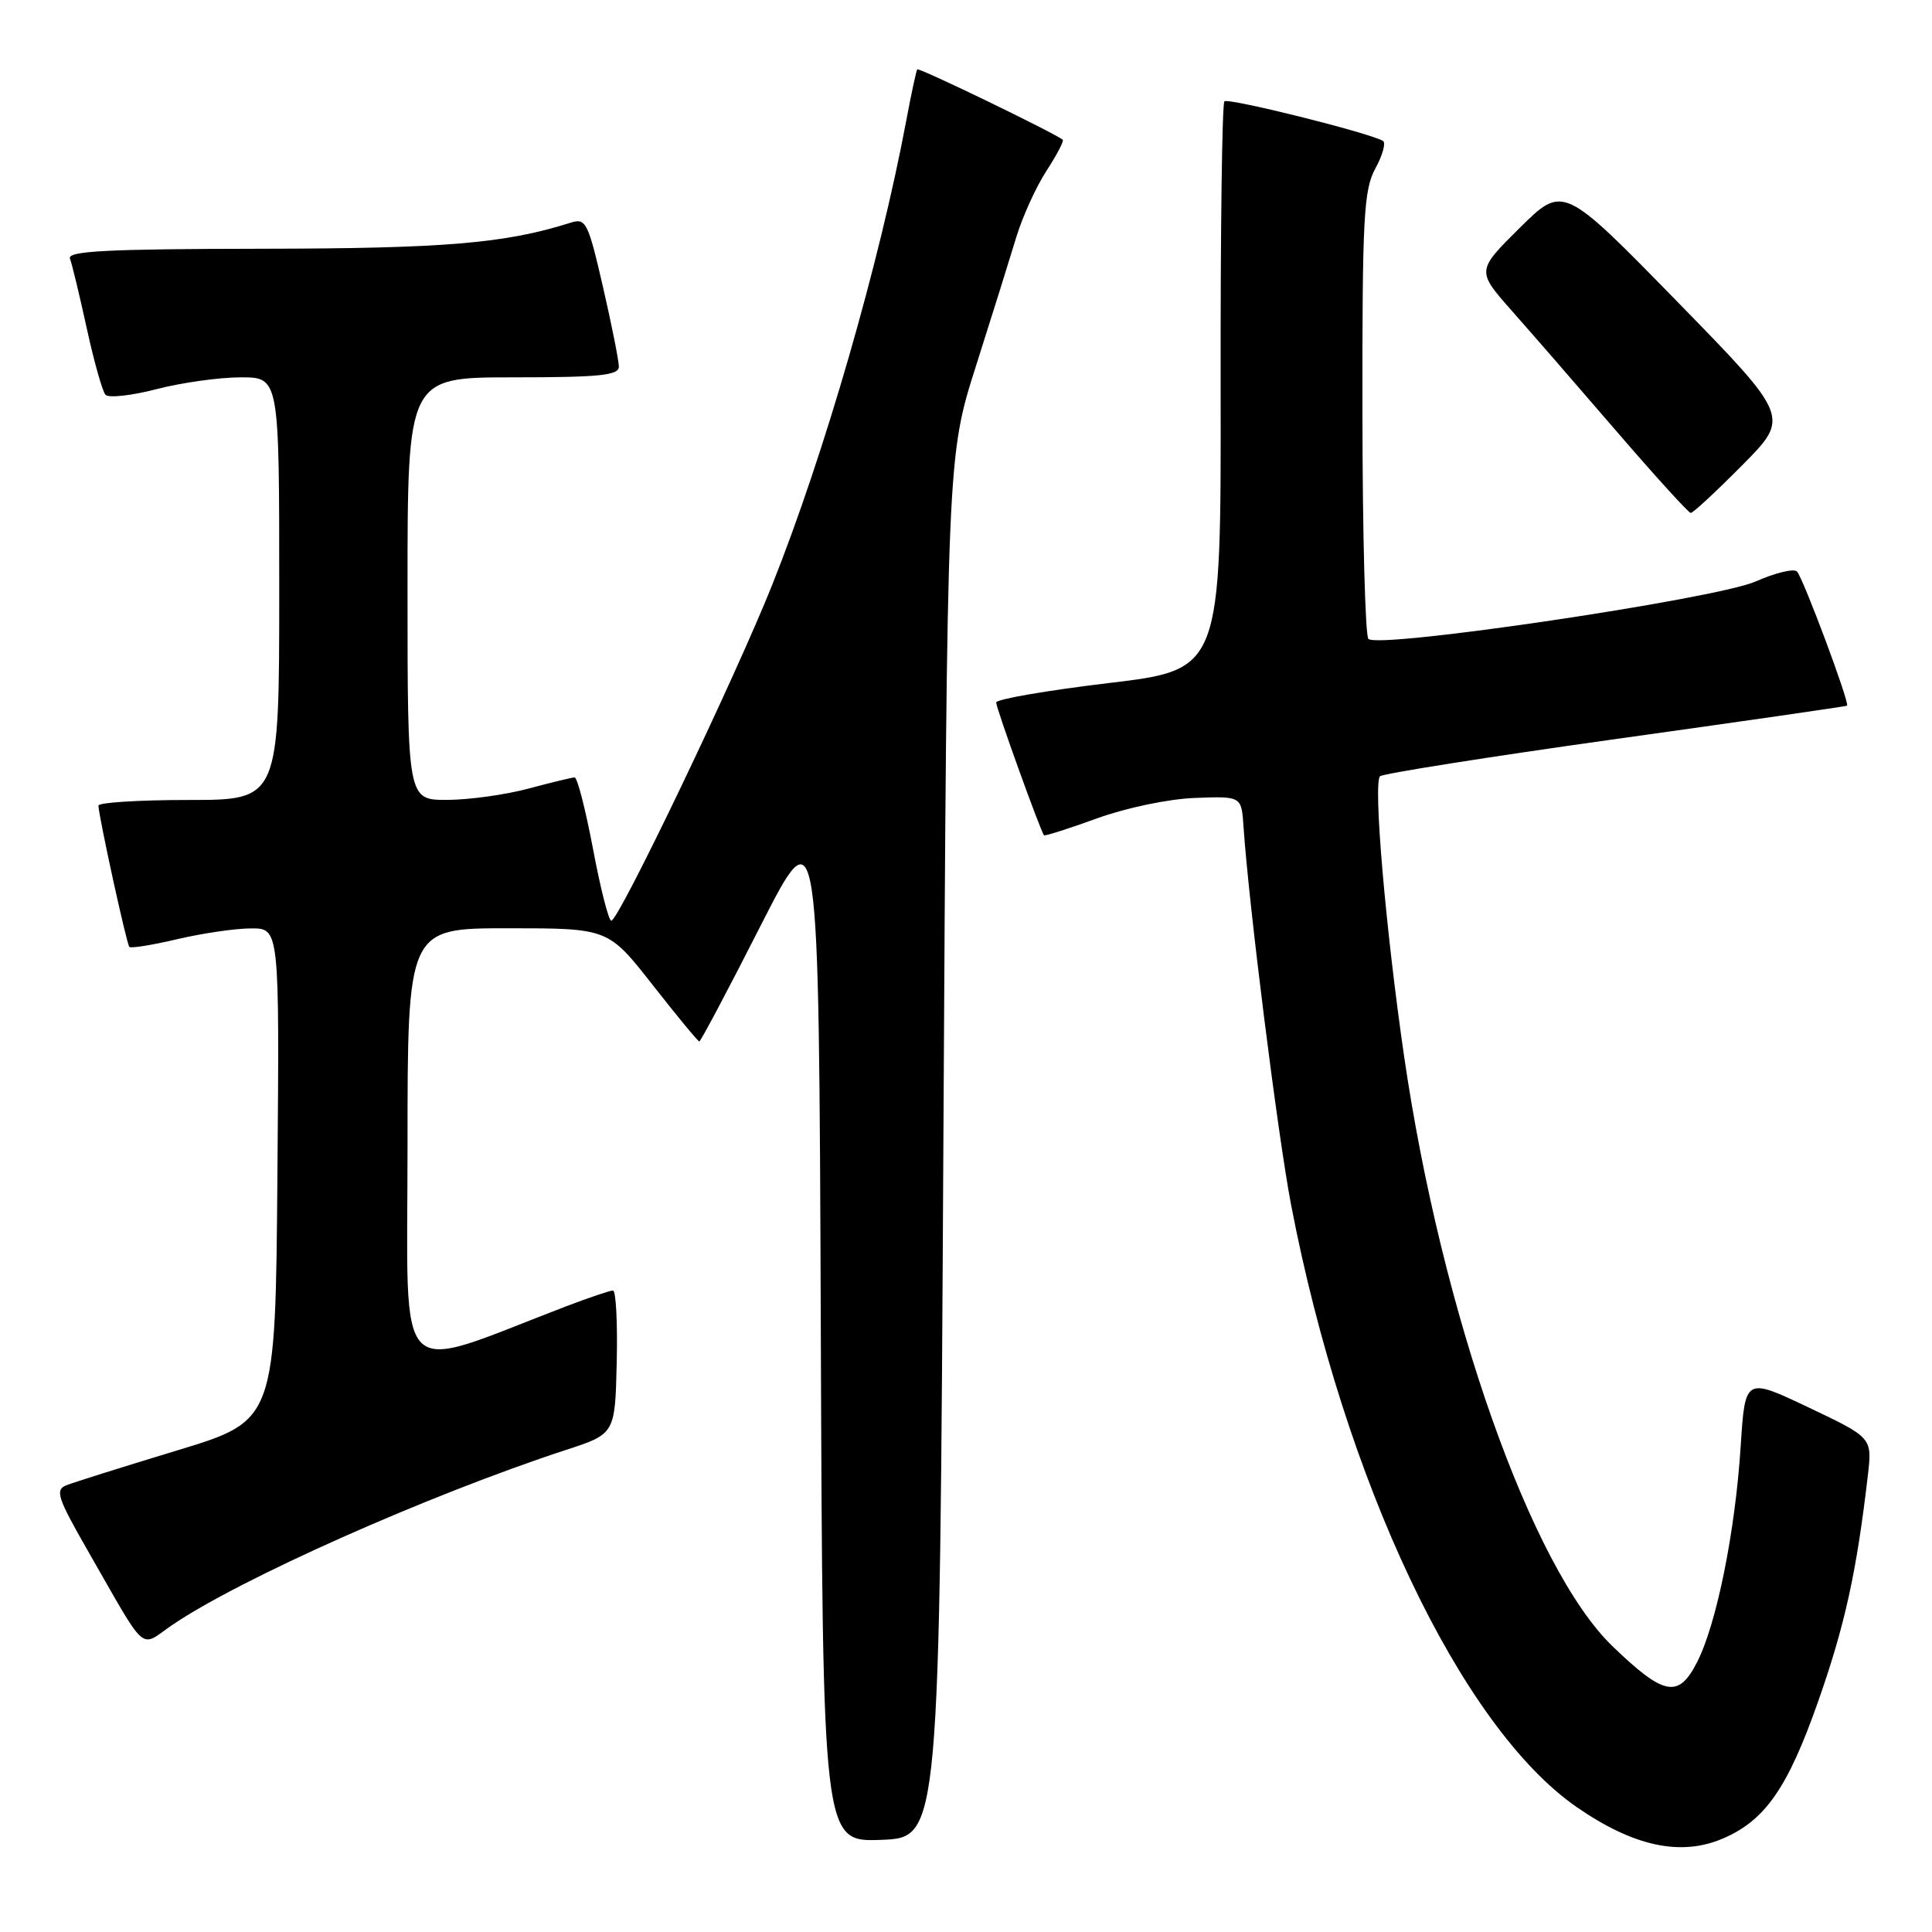 <?xml version="1.0" encoding="UTF-8" standalone="no"?>
<!DOCTYPE svg PUBLIC "-//W3C//DTD SVG 1.1//EN" "http://www.w3.org/Graphics/SVG/1.1/DTD/svg11.dtd" >
<svg xmlns="http://www.w3.org/2000/svg" xmlns:xlink="http://www.w3.org/1999/xlink" version="1.1" viewBox="0 0 256 256">
 <g >
 <path fill="currentColor"
d=" M 228.28 243.62 C 233.90 241.22 236.89 236.91 240.94 225.38 C 244.47 215.31 246.01 208.30 247.50 195.50 C 248.08 190.50 248.08 190.50 239.66 186.50 C 231.24 182.50 231.24 182.50 230.65 191.62 C 229.93 202.95 227.46 215.18 224.87 220.25 C 222.41 225.08 220.50 224.72 213.67 218.14 C 202.92 207.79 191.02 174.09 186.04 139.89 C 183.60 123.07 181.94 103.78 182.86 102.86 C 183.21 102.51 197.22 100.29 214.00 97.94 C 230.78 95.60 244.61 93.60 244.74 93.51 C 245.15 93.24 238.92 76.56 238.11 75.73 C 237.69 75.30 235.23 75.90 232.63 77.05 C 227.39 79.36 182.66 86.00 181.32 84.66 C 180.90 84.23 180.54 70.75 180.53 54.69 C 180.50 28.77 180.70 25.14 182.25 22.31 C 183.21 20.55 183.66 18.91 183.25 18.67 C 181.45 17.60 162.73 12.93 162.24 13.43 C 161.93 13.73 161.71 30.80 161.74 51.35 C 161.80 88.73 161.80 88.73 146.90 90.51 C 138.71 91.49 132.00 92.65 132.00 93.08 C 132.00 93.86 137.91 110.24 138.34 110.68 C 138.47 110.80 141.64 109.79 145.39 108.43 C 149.25 107.03 154.86 105.86 158.35 105.73 C 164.50 105.50 164.50 105.50 164.77 109.50 C 165.46 119.82 169.33 150.55 171.08 159.67 C 178.12 196.25 193.56 228.80 208.91 239.44 C 216.45 244.66 222.70 246.01 228.28 243.62 Z  M 125.00 152.00 C 125.50 60.50 125.50 60.50 129.32 48.50 C 131.42 41.90 133.81 34.25 134.64 31.50 C 135.47 28.75 137.27 24.77 138.65 22.66 C 140.02 20.55 141.00 18.68 140.82 18.52 C 139.93 17.72 121.76 8.92 121.54 9.19 C 121.41 9.36 120.75 12.42 120.08 16.00 C 116.56 34.78 109.25 60.12 102.32 77.50 C 97.43 89.76 81.99 122.00 81.00 122.00 C 80.65 122.00 79.56 117.72 78.58 112.50 C 77.59 107.28 76.50 103.01 76.14 103.01 C 75.79 103.02 73.03 103.69 70.00 104.50 C 66.97 105.31 62.14 105.98 59.25 105.99 C 54.00 106.00 54.00 106.00 54.00 78.00 C 54.00 50.00 54.00 50.00 68.00 50.00 C 79.45 50.00 82.00 49.74 82.00 48.58 C 82.00 47.79 81.05 43.03 79.89 37.99 C 77.93 29.47 77.63 28.87 75.64 29.50 C 66.94 32.26 58.97 32.93 34.64 32.96 C 14.15 32.99 8.89 33.26 9.27 34.27 C 9.54 34.97 10.54 39.13 11.50 43.52 C 12.46 47.91 13.57 51.87 13.98 52.31 C 14.39 52.76 17.44 52.42 20.76 51.56 C 24.07 50.70 29.09 50.00 31.89 50.00 C 37.00 50.00 37.00 50.00 37.00 78.00 C 37.00 106.00 37.00 106.00 25.00 106.00 C 18.40 106.00 13.02 106.34 13.04 106.75 C 13.13 108.41 16.78 125.11 17.14 125.47 C 17.35 125.68 20.21 125.22 23.51 124.44 C 26.80 123.67 31.19 123.02 33.26 123.02 C 37.03 123.00 37.03 123.00 36.76 155.62 C 36.50 188.24 36.50 188.24 23.50 192.18 C 16.35 194.35 9.73 196.43 8.78 196.81 C 7.27 197.42 7.62 198.48 11.65 205.50 C 19.62 219.41 18.42 218.34 22.75 215.37 C 31.69 209.25 56.80 198.08 75.00 192.12 C 81.50 190.00 81.50 190.00 81.72 180.50 C 81.84 175.27 81.62 171.00 81.22 171.00 C 80.82 171.00 78.03 171.95 75.00 173.10 C 51.85 181.96 54.00 184.12 54.00 151.97 C 54.00 123.00 54.00 123.00 67.30 123.00 C 80.59 123.00 80.59 123.00 86.47 130.50 C 89.70 134.62 92.49 138.00 92.66 138.00 C 92.84 138.00 96.48 131.14 100.74 122.75 C 108.50 107.50 108.50 107.50 108.76 175.79 C 109.01 244.08 109.01 244.08 116.76 243.79 C 124.50 243.50 124.50 243.50 125.00 152.00 Z  M 230.87 61.63 C 237.18 55.26 237.18 55.26 222.16 39.88 C 207.13 24.50 207.13 24.50 201.38 30.19 C 195.64 35.88 195.64 35.88 200.33 41.19 C 202.92 44.11 209.18 51.32 214.26 57.22 C 219.34 63.12 223.74 67.95 224.03 67.97 C 224.32 67.99 227.40 65.13 230.87 61.63 Z "/>
</g>
</svg>
